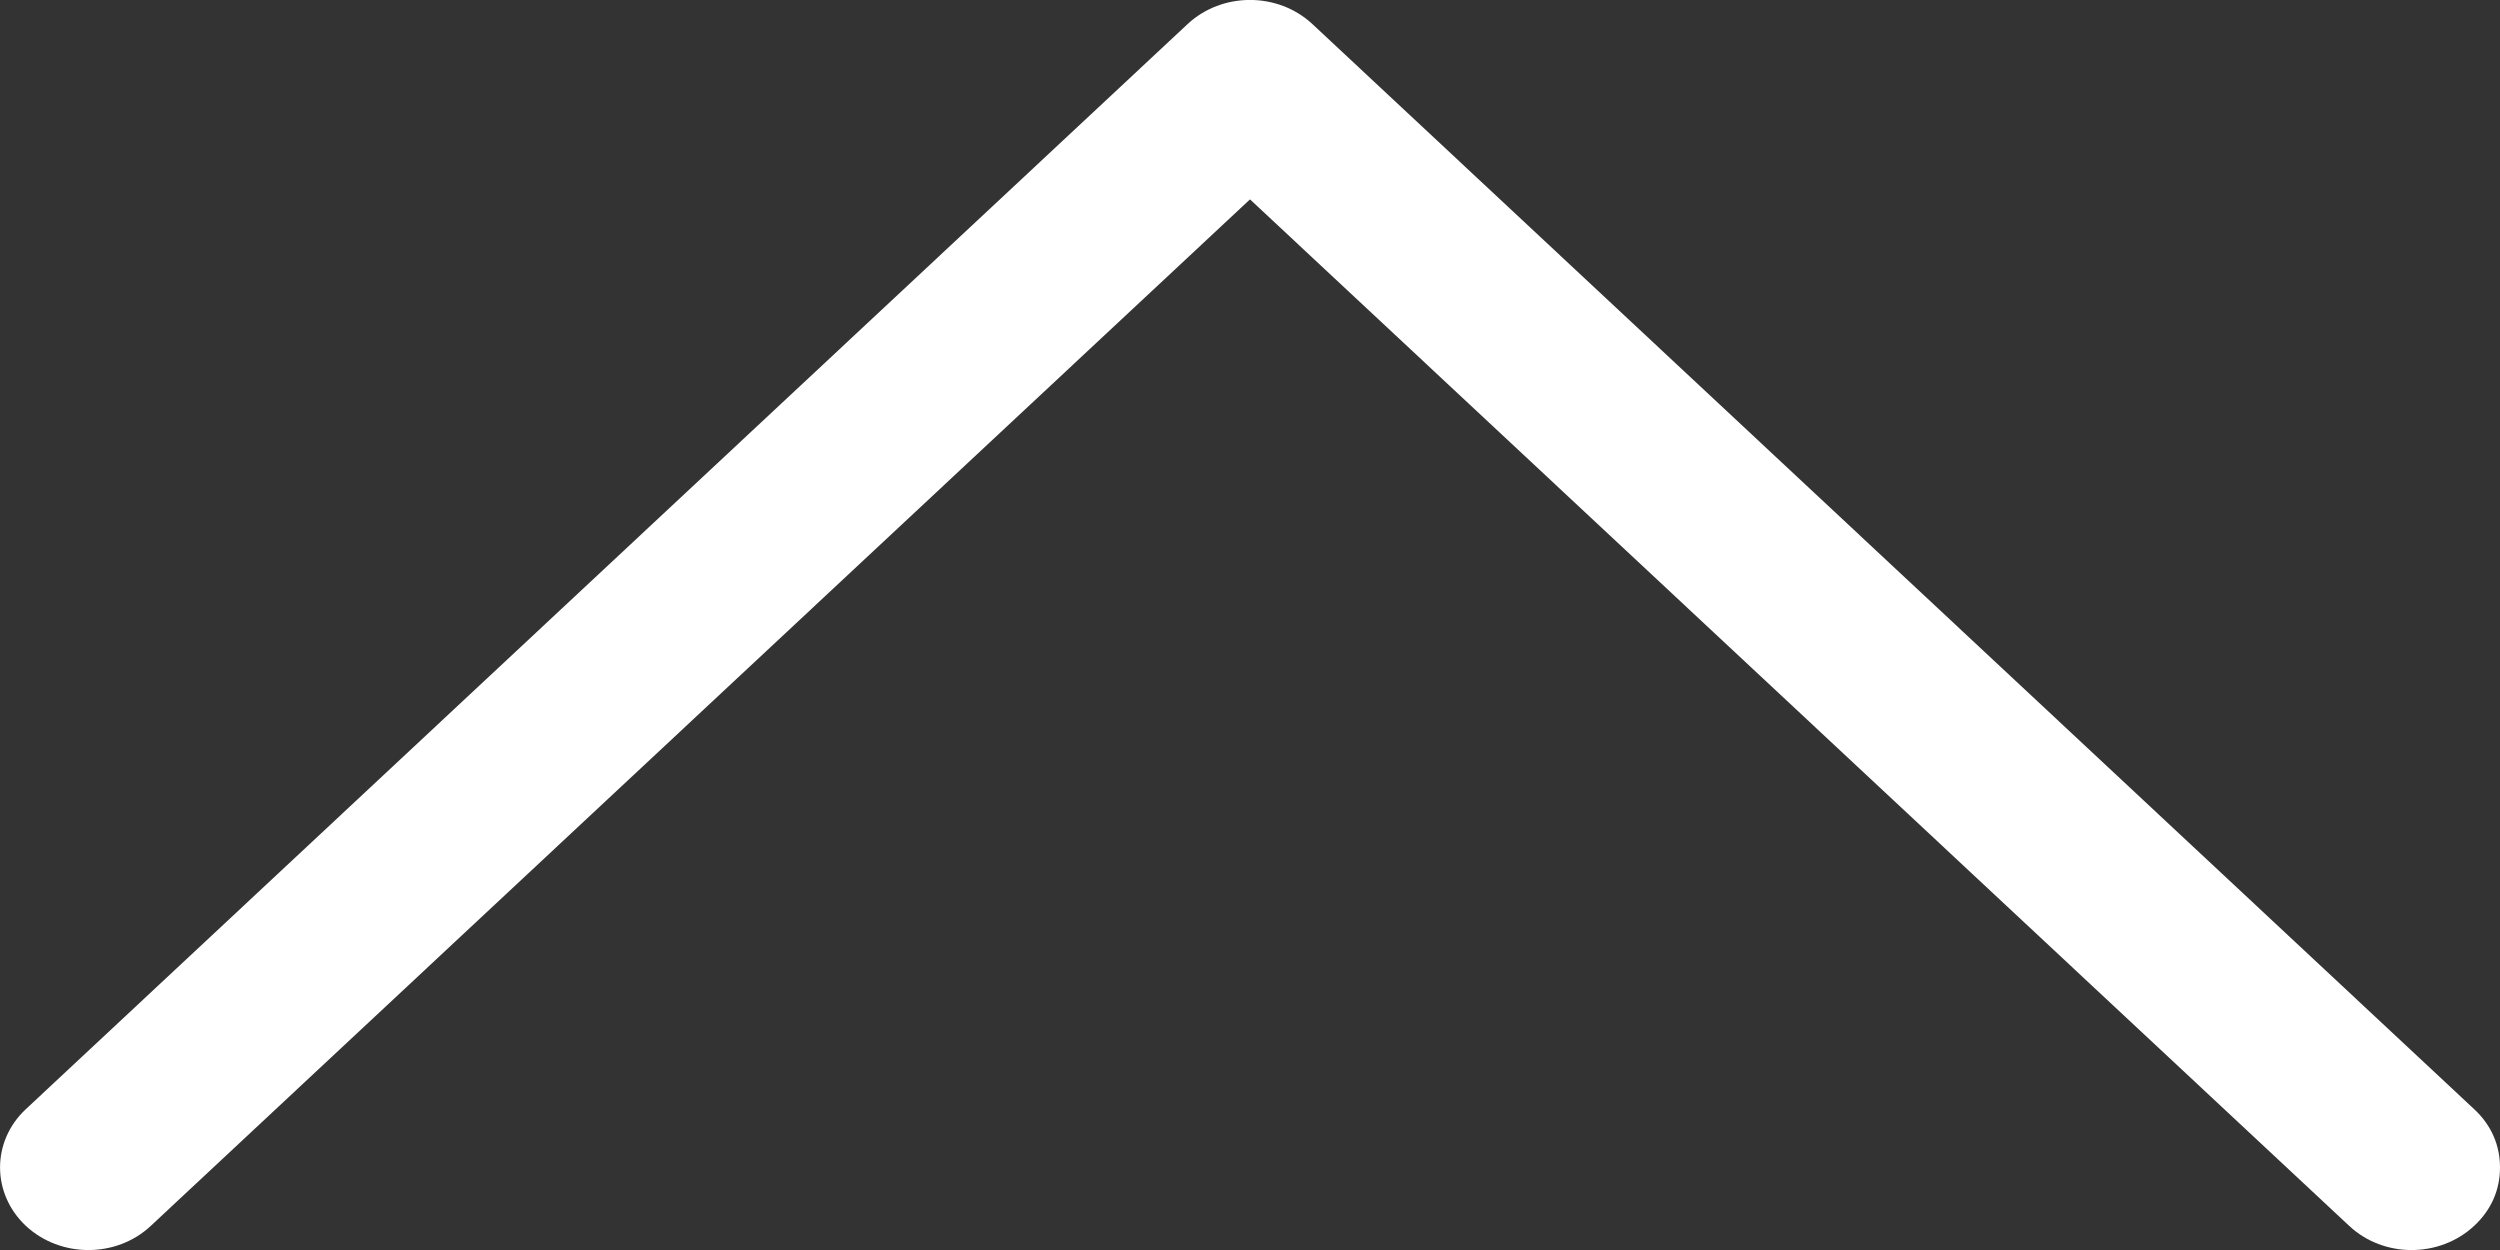 <svg width="12" height="6" viewBox="0 0 12 6" fill="none" xmlns="http://www.w3.org/2000/svg">
<rect x="0" y="0" width="12" height="6" fill="#333333" stroke="none"/>
<path d="M11.876 5.324C11.959 5.401 12 5.498 12 5.604C12 5.71 11.959 5.807 11.876 5.884C11.71 6.039 11.441 6.039 11.276 5.884L6 0.957L0.724 5.884C0.559 6.039 0.29 6.039 0.124 5.884C-0.041 5.729 -0.041 5.478 0.124 5.324L5.7 0.116C5.866 -0.039 6.134 -0.039 6.3 0.116L11.876 5.324Z" fill="white"/>
</svg>

